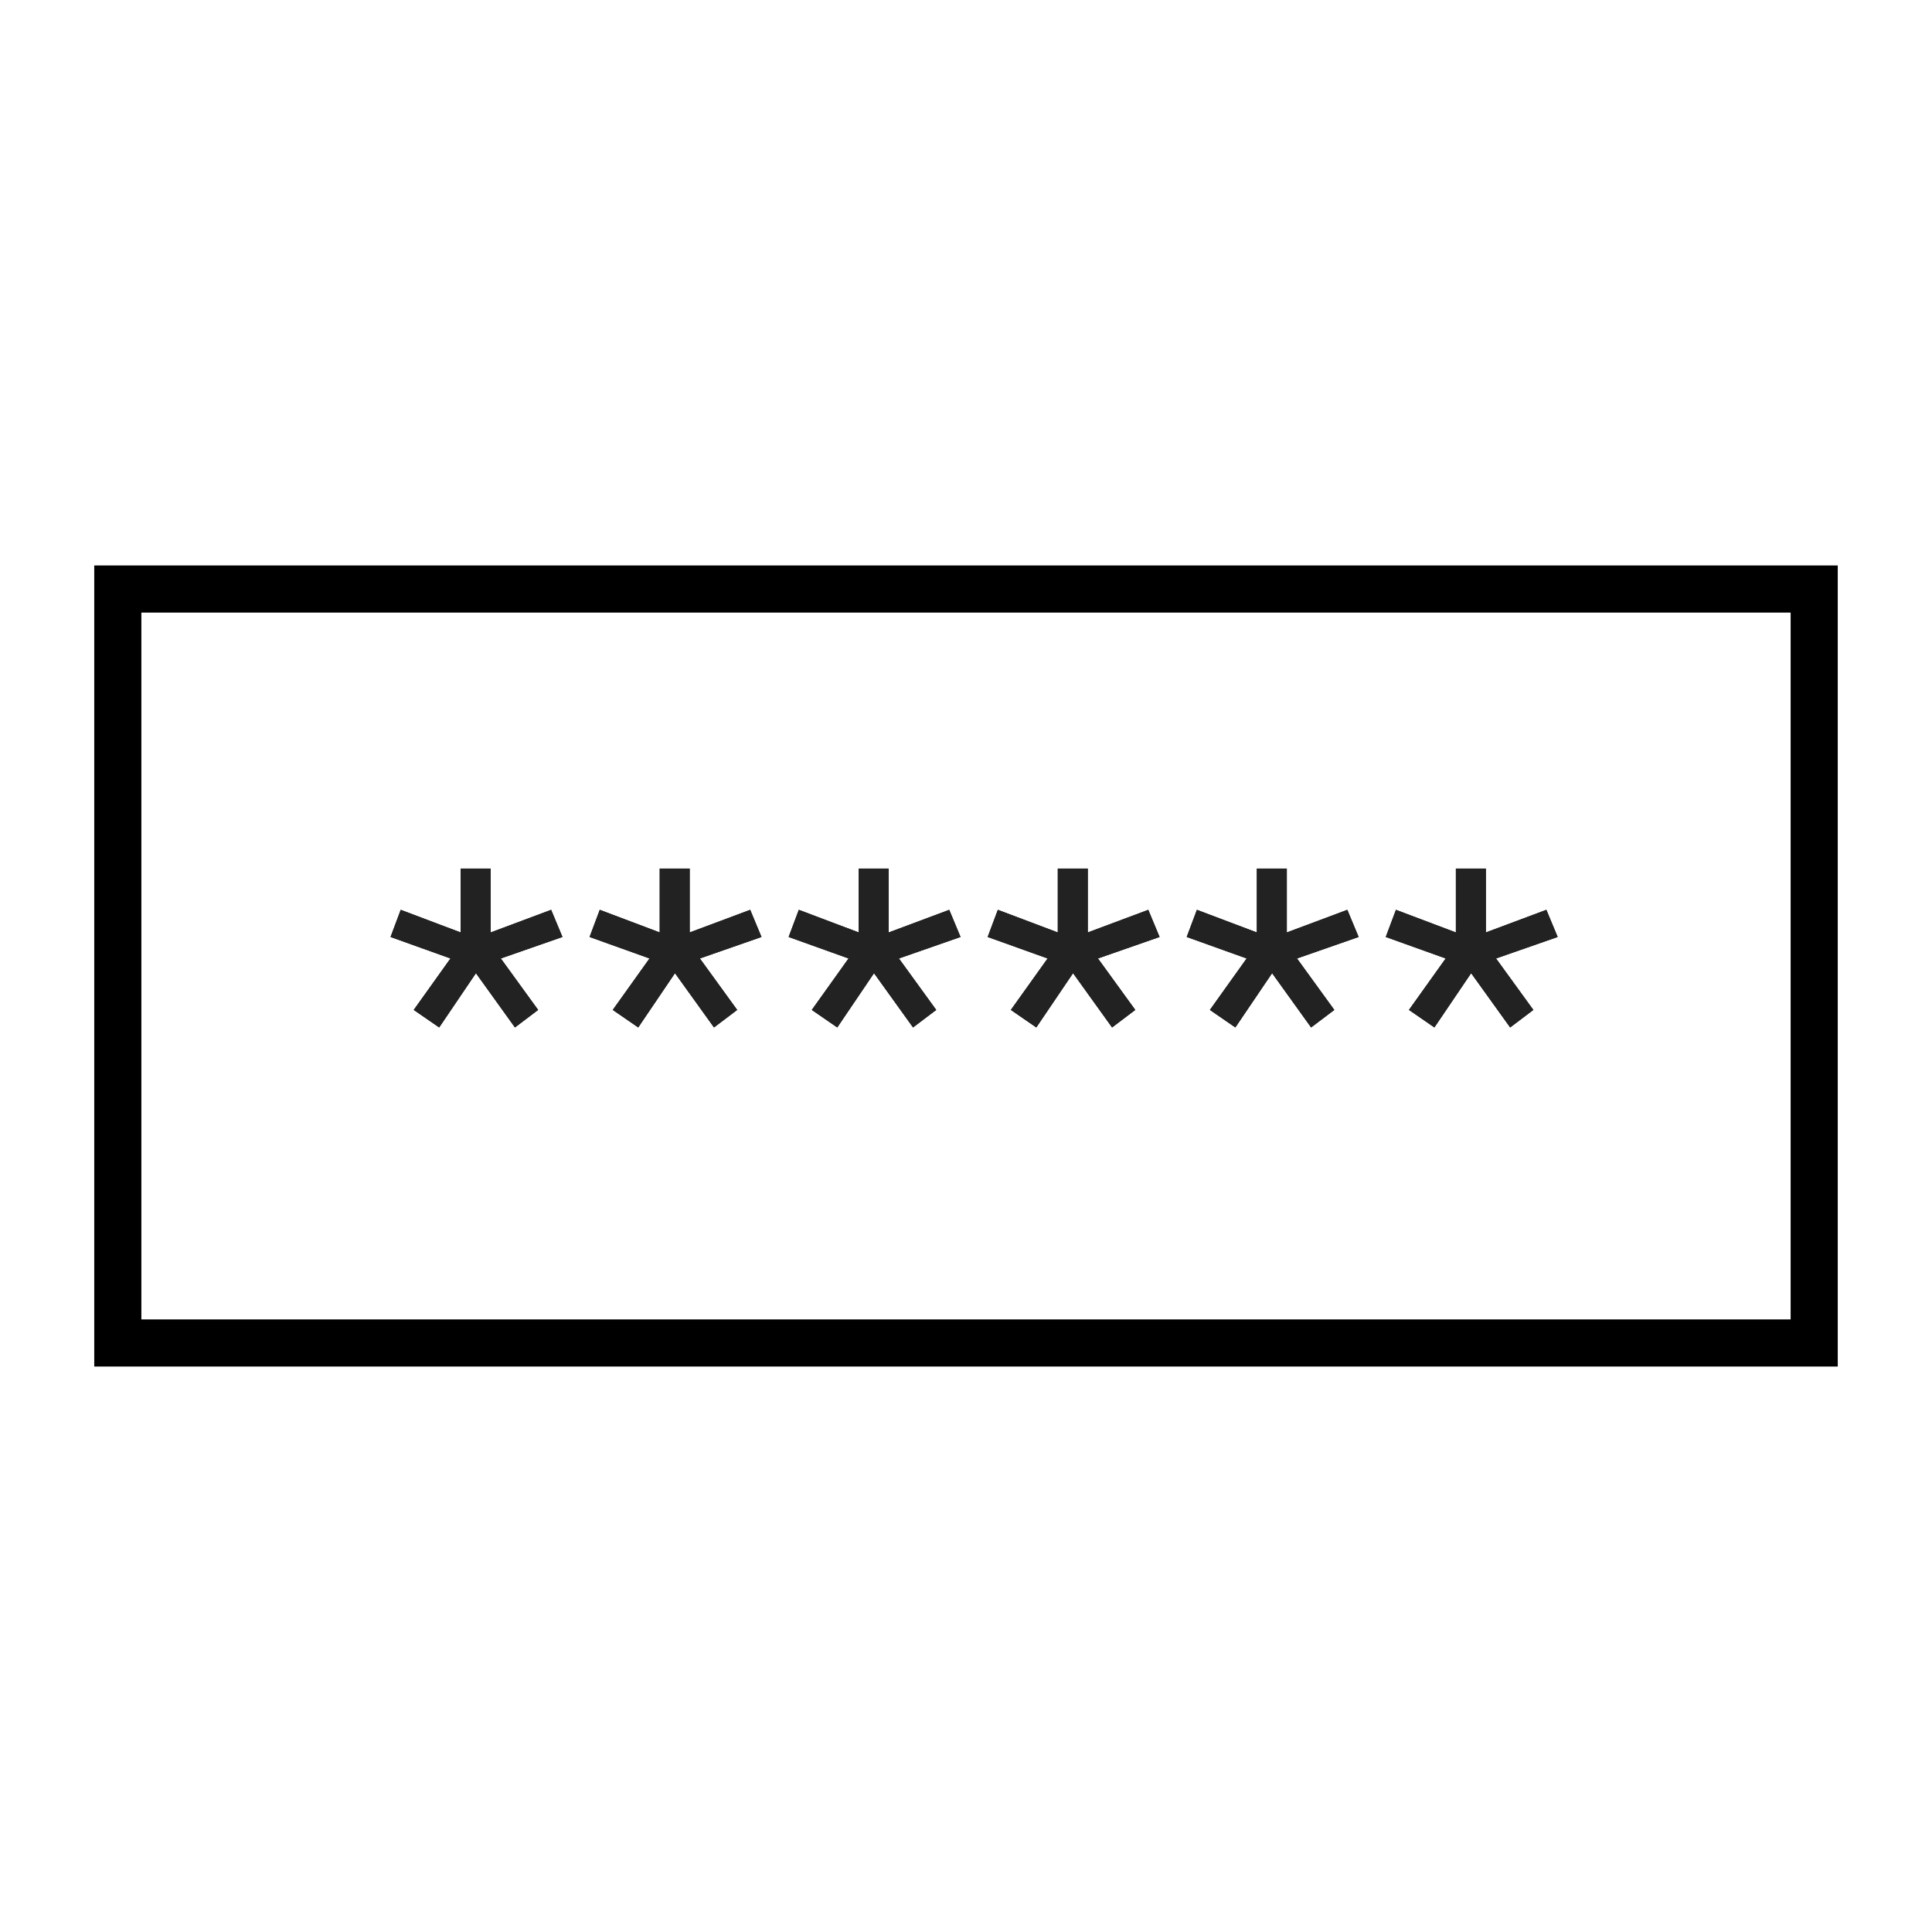 <?xml version="1.0" encoding="UTF-8"?>
<svg width="41px" height="41px" viewBox="0 0 41 41" version="1.1" xmlns="http://www.w3.org/2000/svg" xmlns:xlink="http://www.w3.org/1999/xlink">
    <!-- Generator: Sketch 55.2 (78181) - https://sketchapp.com -->
    <title>Artboard</title>
    <desc>Created with Sketch.</desc>
    <defs>
        <path d="M2.412,3.788 L3.696,3.308 L3.936,3.884 L2.628,4.34 L3.42,5.432 L2.928,5.804 L2.1,4.652 L1.32,5.804 L0.78,5.432 L1.56,4.34 L0.288,3.884 L0.504,3.308 L1.776,3.788 L1.776,2.432 L2.412,2.432 L2.412,3.788 Z M6.636,3.788 L7.92,3.308 L8.16,3.884 L6.852,4.34 L7.644,5.432 L7.152,5.804 L6.324,4.652 L5.544,5.804 L5.004,5.432 L5.784,4.34 L4.512,3.884 L4.728,3.308 L6,3.788 L6,2.432 L6.636,2.432 L6.636,3.788 Z M10.86,3.788 L12.144,3.308 L12.384,3.884 L11.076,4.34 L11.868,5.432 L11.376,5.804 L10.548,4.652 L9.768,5.804 L9.228,5.432 L10.008,4.34 L8.736,3.884 L8.952,3.308 L10.224,3.788 L10.224,2.432 L10.86,2.432 L10.86,3.788 Z M15.084,3.788 L16.368,3.308 L16.608,3.884 L15.3,4.34 L16.092,5.432 L15.6,5.804 L14.772,4.652 L13.992,5.804 L13.452,5.432 L14.232,4.34 L12.96,3.884 L13.176,3.308 L14.448,3.788 L14.448,2.432 L15.084,2.432 L15.084,3.788 Z M19.308,3.788 L20.592,3.308 L20.832,3.884 L19.524,4.34 L20.316,5.432 L19.824,5.804 L18.996,4.652 L18.216,5.804 L17.676,5.432 L18.456,4.34 L17.184,3.884 L17.4,3.308 L18.672,3.788 L18.672,2.432 L19.308,2.432 L19.308,3.788 Z M23.532,3.788 L24.816,3.308 L25.056,3.884 L23.748,4.34 L24.54,5.432 L24.048,5.804 L23.22,4.652 L22.44,5.804 L21.9,5.432 L22.68,4.34 L21.408,3.884 L21.624,3.308 L22.896,3.788 L22.896,2.432 L23.532,2.432 L23.532,3.788 Z" id="path-1"></path>
    </defs>
    <g id="Artboard" stroke="none" stroke-width="1" fill="none" fill-rule="evenodd">
        <g id="Group-21">
            <rect id="Rectangle-Copy-6" x="0" y="0" width="41" height="41"></rect>
            <g id="Group-5" transform="translate(2, 12)">
                <g id="Rectangle_41">
                    <rect id="Rectangle" x="0" y="0" width="37" height="17"></rect>
                    <path d="M0,0 L37,0 L37,17 L0,17 L0,0 Z M1,1 L1,16 L36,16 L36,1 L1,1 Z" id="Rectangle" fill="#000000" fill-rule="nonzero"></path>
                </g>
                <g id="_" transform="translate(6, 4)" fill-rule="nonzero">
                    <g id="******">
                        <use fill="#000000" xlink:href="#path-1"></use>
                        <use fill="#222222" xlink:href="#path-1"></use>
                    </g>
                </g>
            </g>
        </g>
    </g>
</svg>